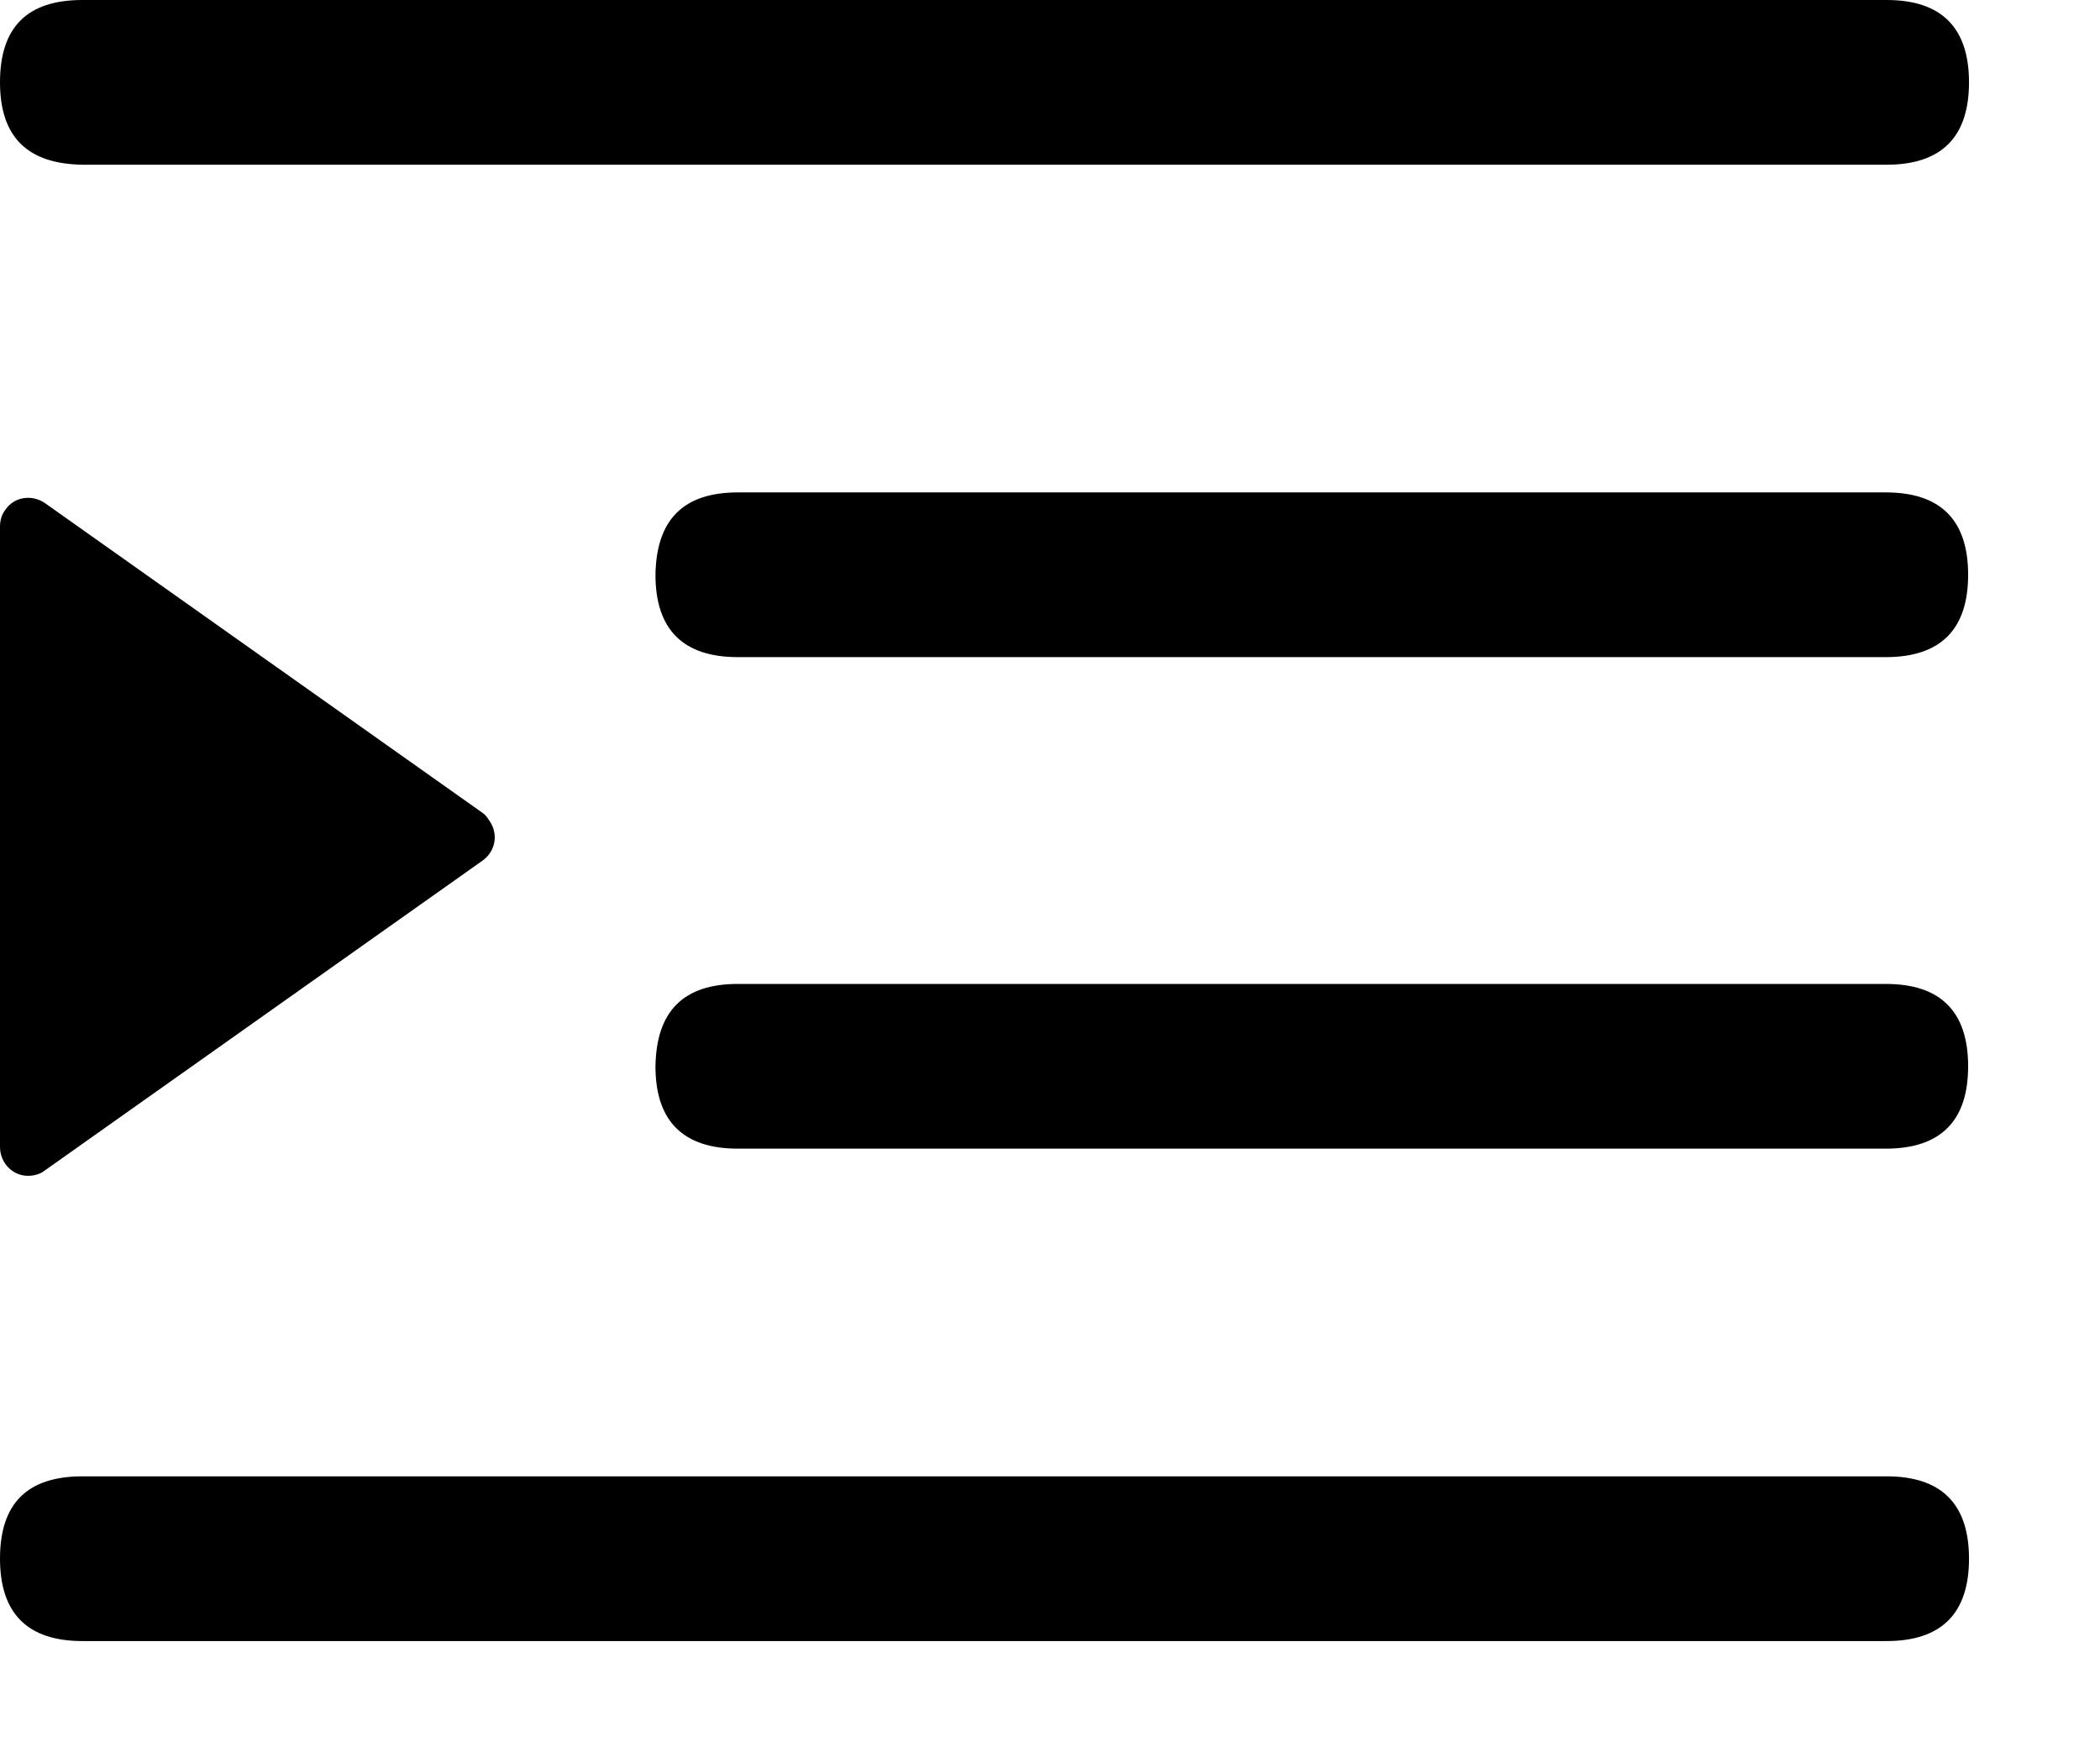 <?xml version="1.0" standalone="no"?><!DOCTYPE svg PUBLIC "-//W3C//DTD SVG 1.1//EN" "http://www.w3.org/Graphics/SVG/1.1/DTD/svg11.dtd"><svg t="1591931643786" class="icon" viewBox="0 0 1227 1024" version="1.1" xmlns="http://www.w3.org/2000/svg" p-id="5751" xmlns:xlink="http://www.w3.org/1999/xlink" width="239.648" height="200"><defs><style type="text/css"></style></defs><path d="M48.128 0h1054.208c31.744 0 48.128 15.872 48.128 48.128 0 31.744-15.872 48.128-48.128 48.128H48.128C15.872 95.744 0 79.872 0 48.128 0 15.872 15.872 0 48.128 0zM48.128 862.72h1054.208c31.744 0 48.128 15.872 48.128 48.128 0 31.744-15.872 48.128-48.128 48.128H48.128c-31.744 0-48.128-15.872-48.128-48.128 0-32.256 15.872-48.128 48.128-48.128zM431.104 574.976h670.72c31.744 0 48.128 15.872 48.128 48.128 0 31.744-15.872 48.128-48.128 48.128h-670.72c-31.744 0-48.128-15.872-48.128-48.128 0.512-32.256 16.384-48.128 48.128-48.128zM431.104 287.744h670.72c31.744 0 48.128 15.872 48.128 48.128 0 31.744-15.872 48.128-48.128 48.128h-670.72c-31.744 0-48.128-15.872-48.128-48.128 0.512-32.256 16.384-48.128 48.128-48.128zM282.112 475.136l-256-181.248c-7.68-5.12-17.92-3.584-23.04 4.096-2.048 2.56-3.072 6.144-3.072 9.728v362.496c0 9.216 7.168 16.896 16.384 16.896 3.584 0 7.168-1.024 9.728-3.072l256-181.248c7.68-5.632 9.216-15.872 3.584-23.552-1.024-1.536-2.048-3.072-3.584-4.096z" p-id="5752"></path></svg>
